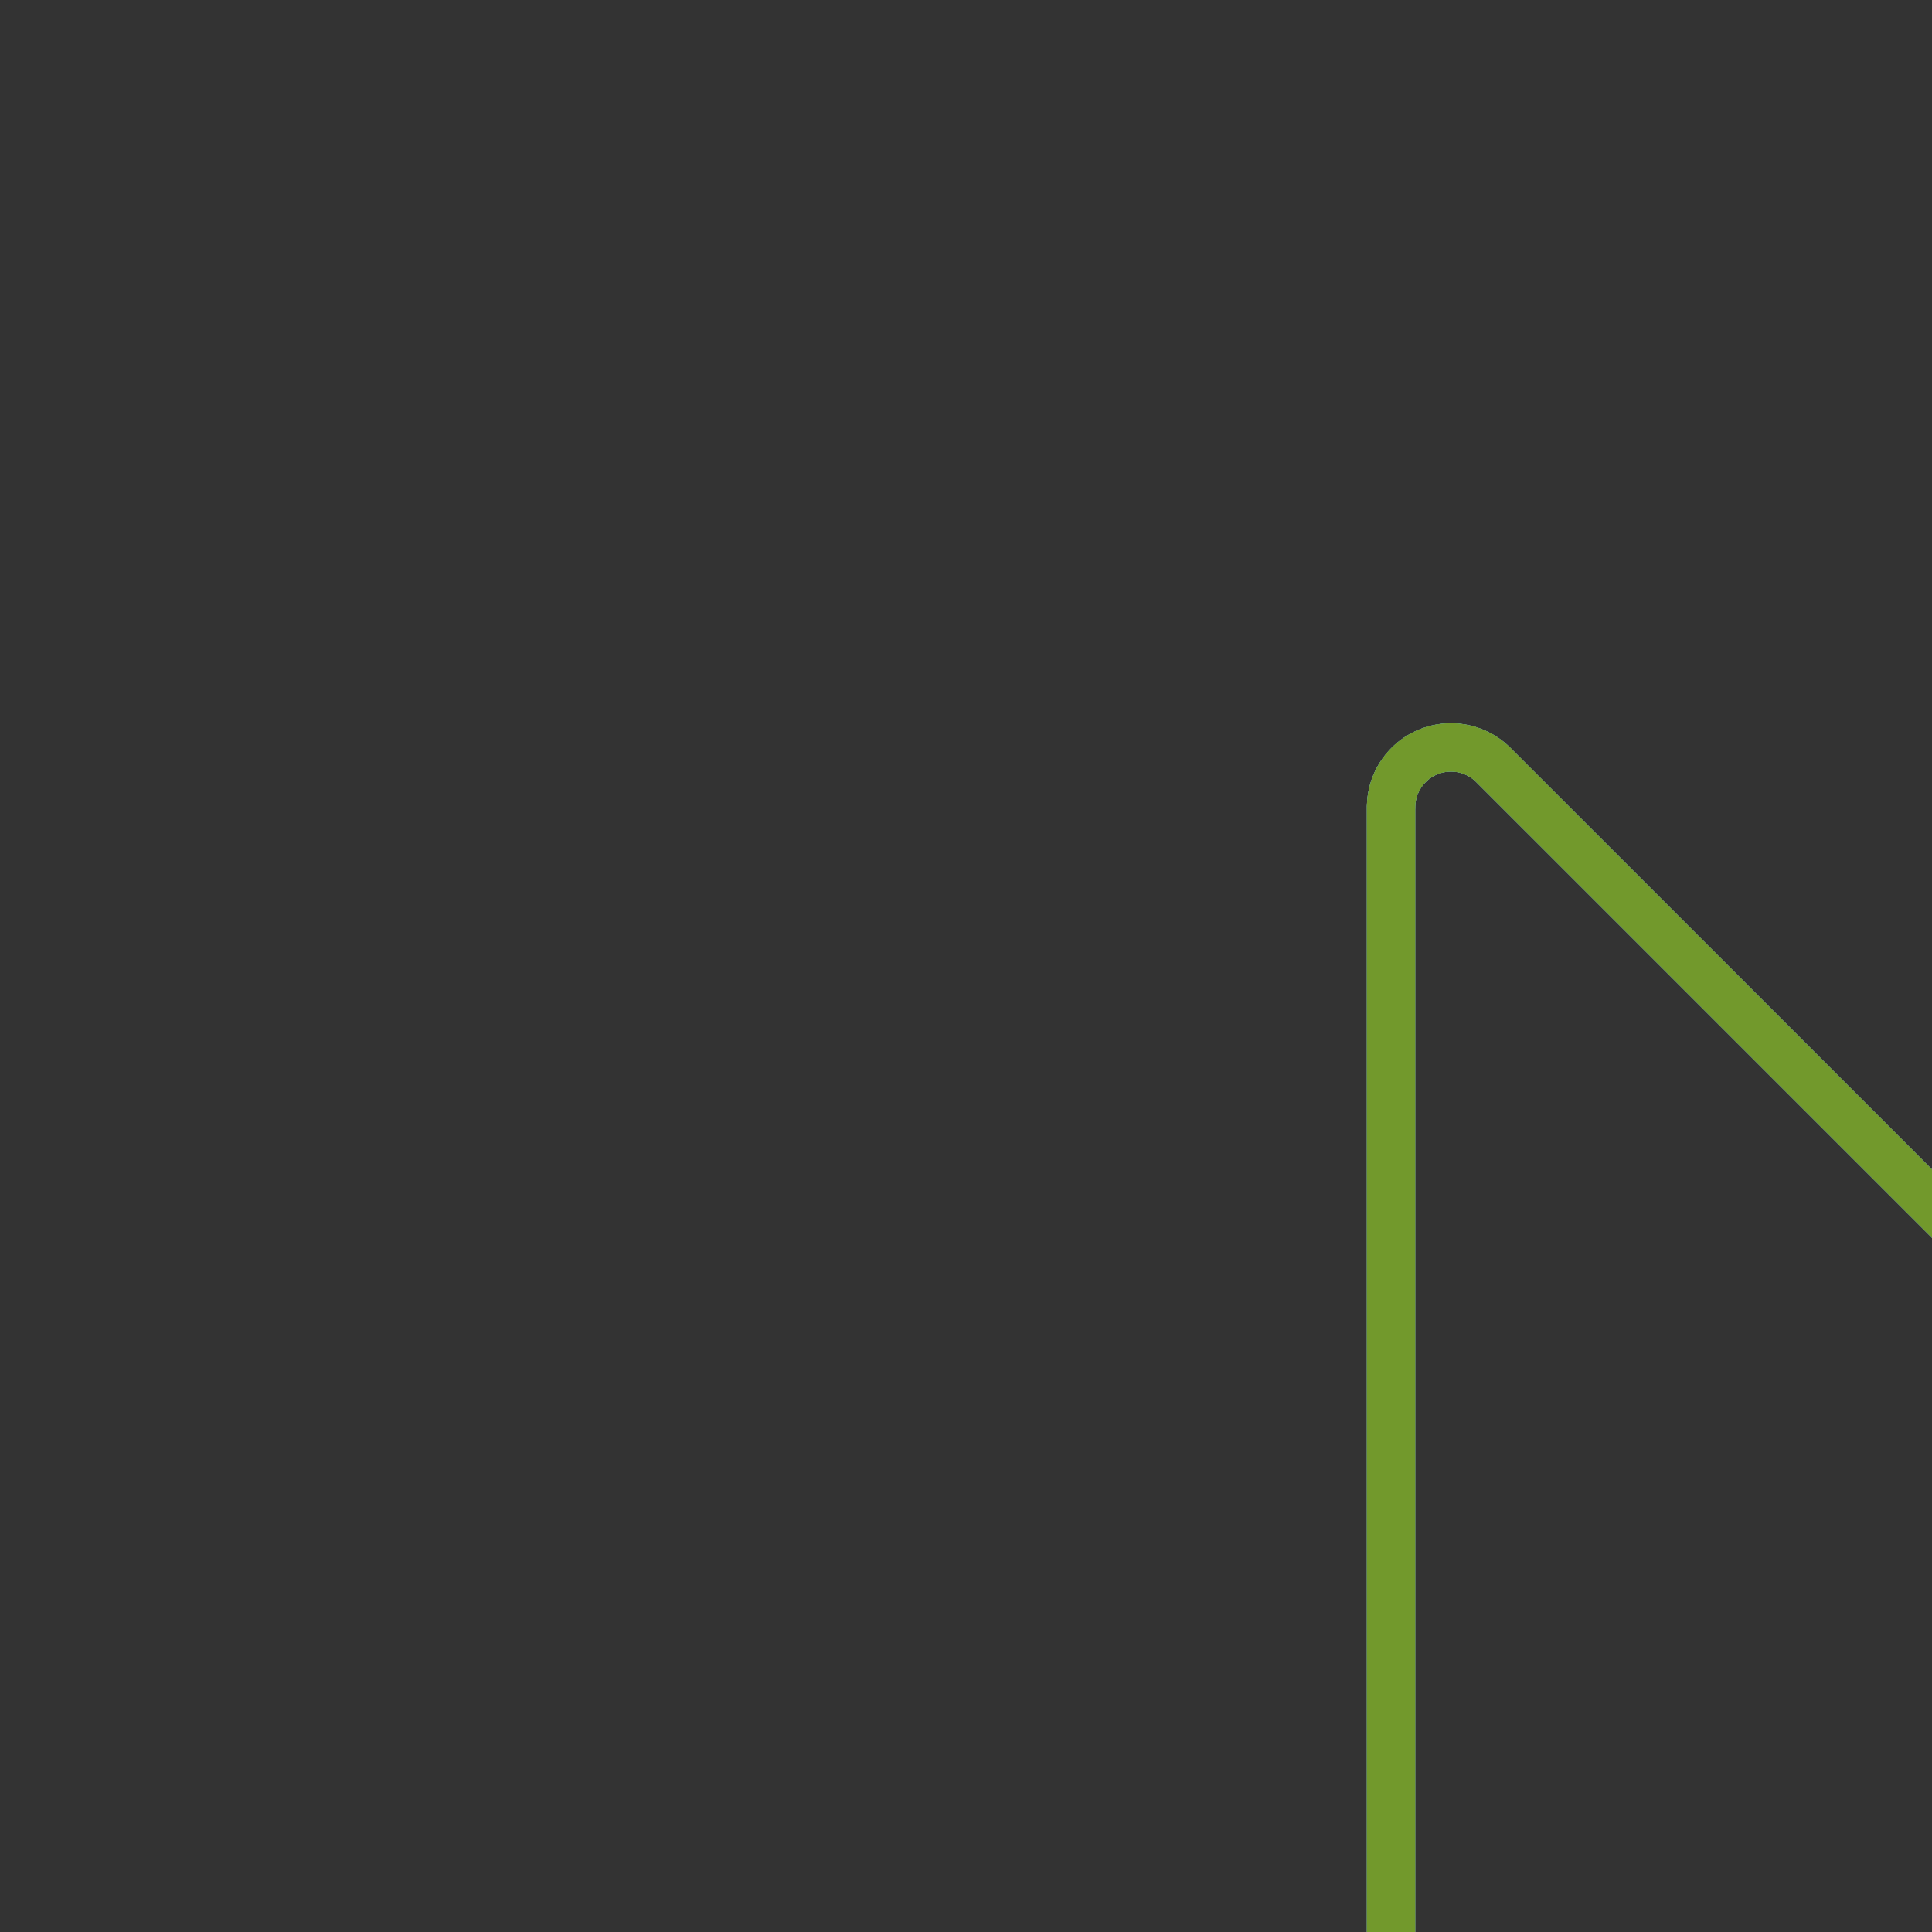 <svg version="1.1" viewBox="14 0 40 40" xmlns="http://www.w3.org/2000/svg">
    <rect x="14" y="0" width="40" height="40" fill="#333333" stroke="none"/>
    <style>
    svg {
        background-color: #000;
    }
        path {
            fill:none;
            stroke: #000;
            stroke-linecap:round;
            stroke-linejoin: round;
            stroke-width: 1;   
               
        }
        .t1 {
            stroke: #72992C;
            animation: escala 4s ease-in-out .01s infinite alternate;
        }
        .t2 {
            stroke: #2C9988;/*8EBD37;*/
            filter: blur(1px);
            animation: escala 4s ease-in-out .1s infinite alternate;
        }
        .t3 {
            stroke: #fff; /*A2CD53 992C93*/
            filter: blur(2px);
            animation: escala 4s ease-in-out .2s infinite alternate;
        }
        @keyframes escala {
            0%, 40%, 80% {
                transform: scale(0.4, 0.4); 
		
            }
            20%, 60% {
                transform: scale(0.5, 0.4);

            }
            100% {
                transform: scale(0.7, 0.4);

            }

        }
    </style>

 <g>
  <path class="t3" d="m42.8 16.7v61.6a1.29 1.29 0 0 0 2.17 0.931l30.3-28.8a2.93 2.93 0 0 0 0.051-4.19l-30.4-30.4a1.24 1.24 0 0 0-2.12 0.879z" />
  <path class="t2" d="m42.8 16.7v61.6a1.29 1.29 0 0 0 2.17 0.931l30.3-28.8a2.93 2.93 0 0 0 0.051-4.19l-30.4-30.4a1.24 1.24 0 0 0-2.12 0.879z" />
  <path class="t1" d="m42.8 16.7v61.6a1.29 1.29 0 0 0 2.17 0.931l30.3-28.8a2.93 2.93 0 0 0 0.051-4.19l-30.4-30.4a1.24 1.24 0 0 0-2.12 0.879z" />
  
 </g>
</svg>
